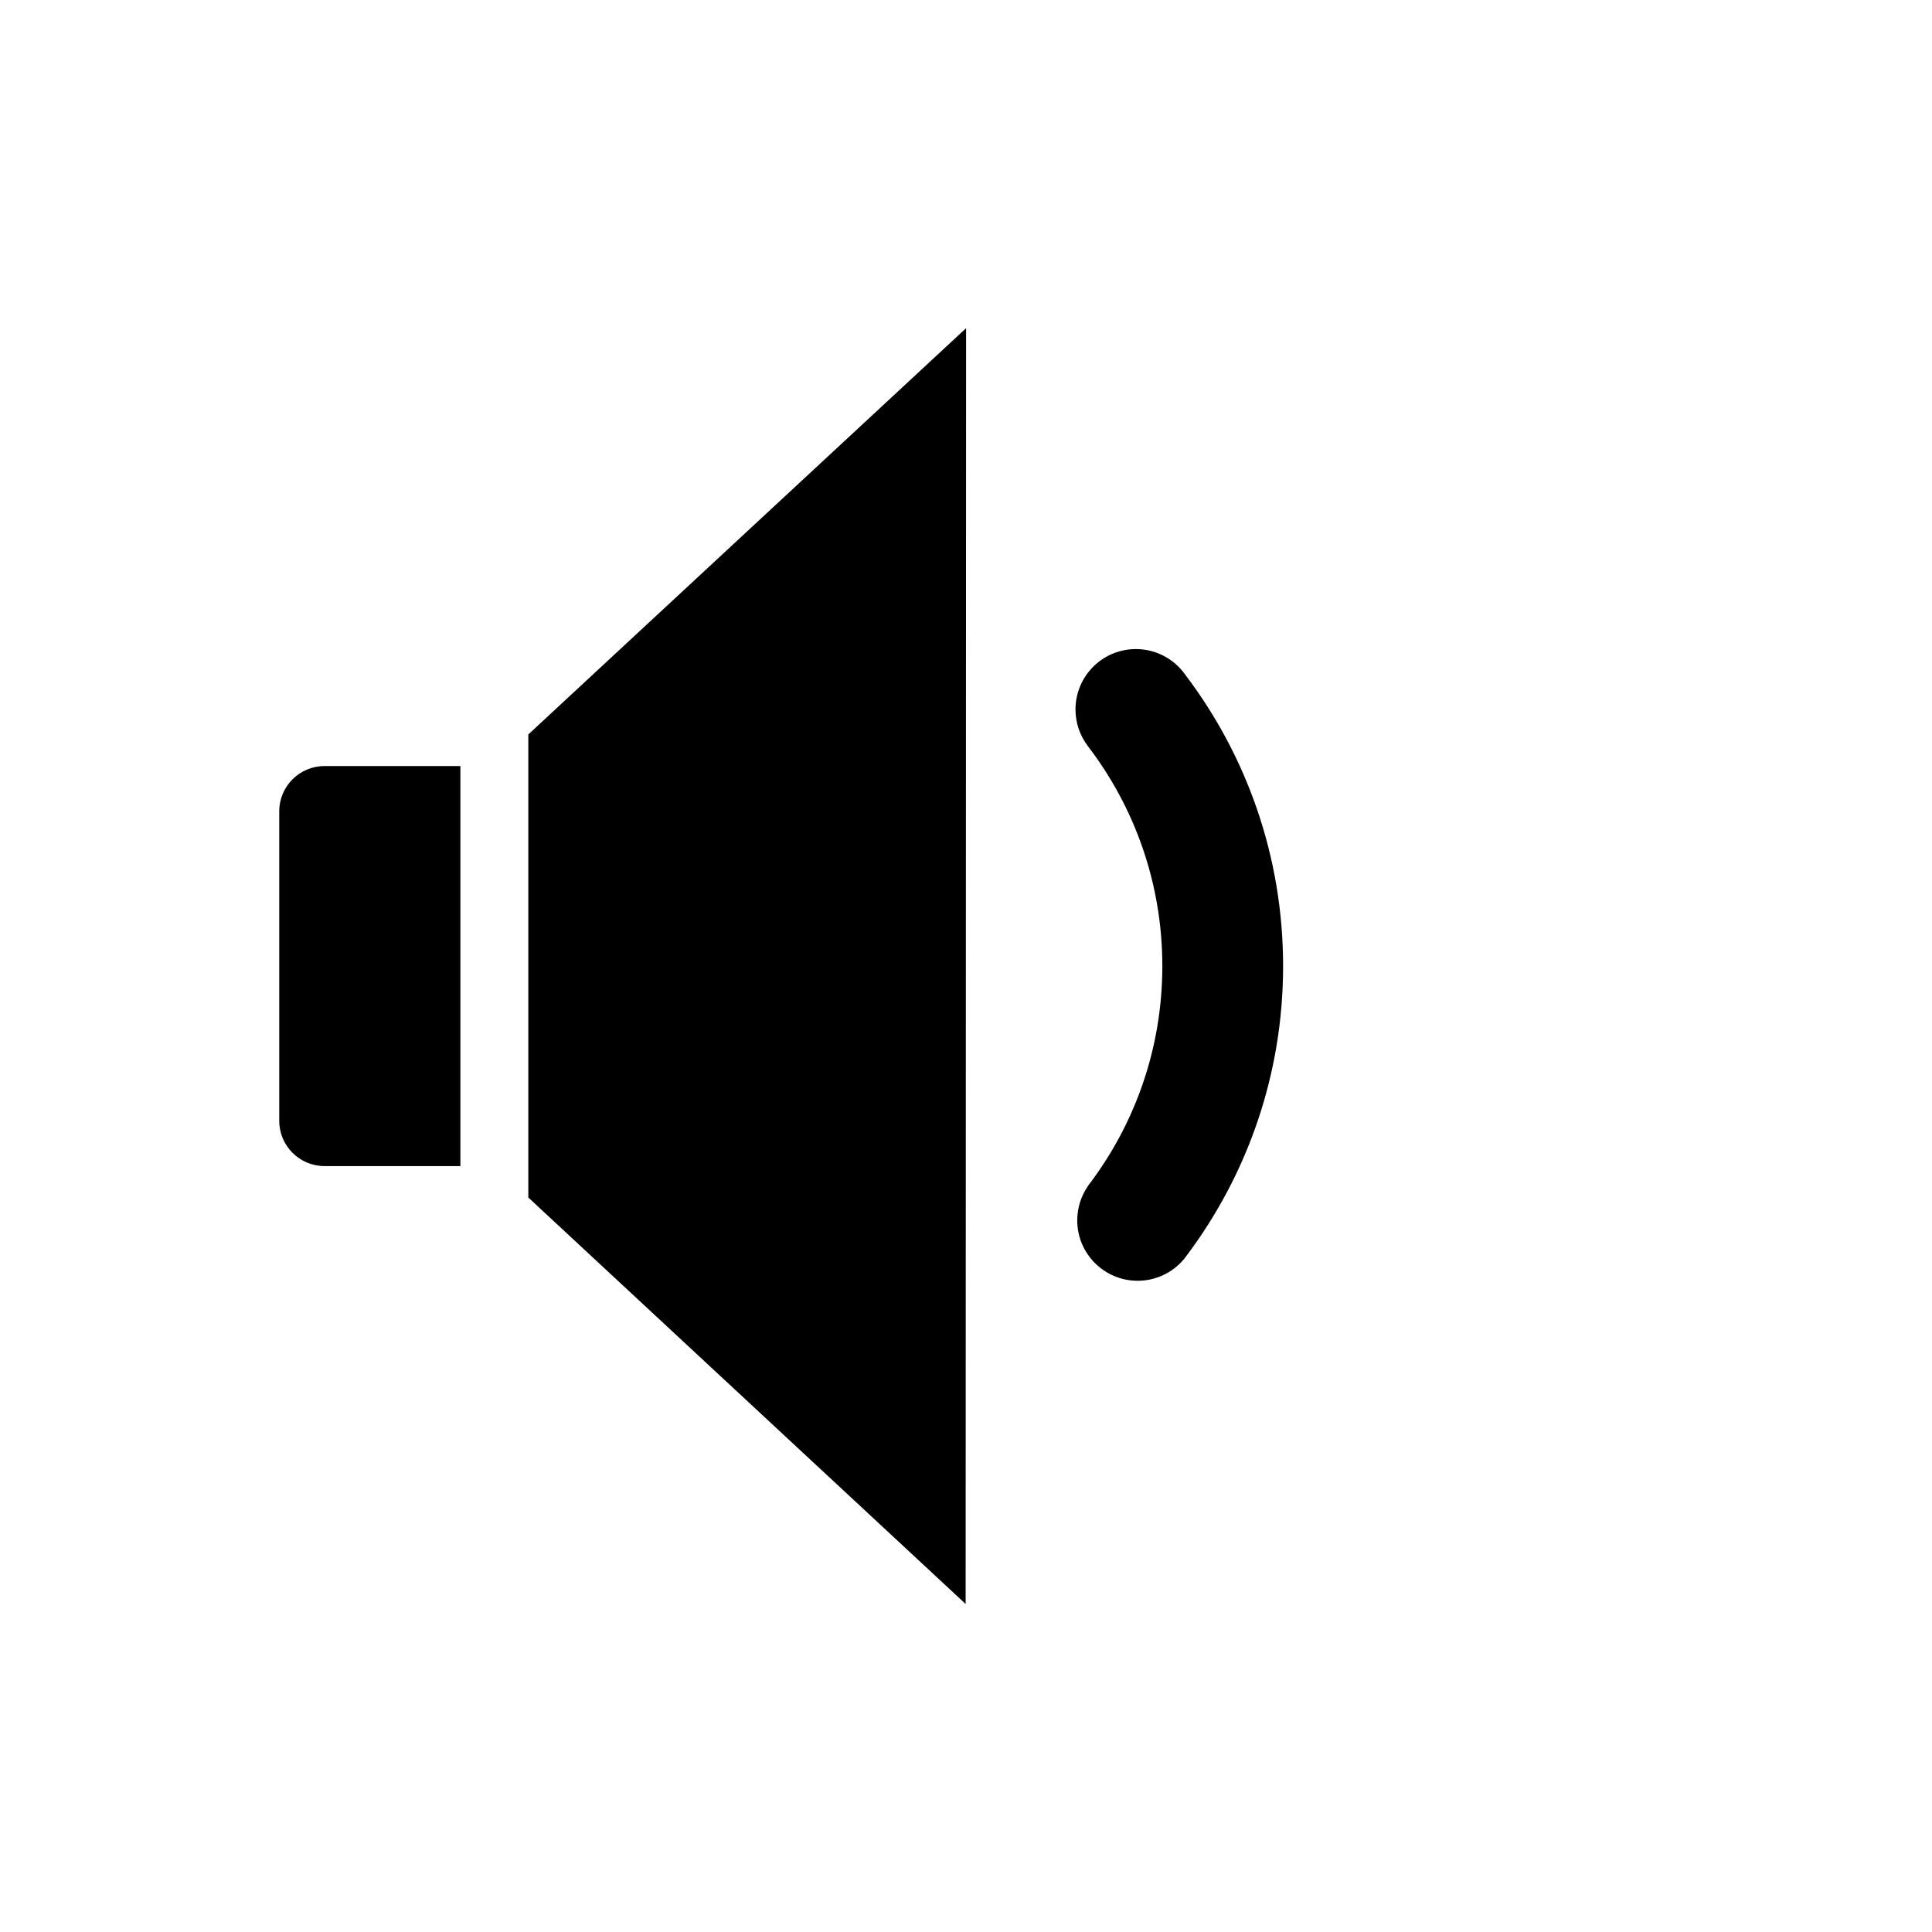 <?xml version="1.0" encoding="UTF-8" standalone="no"?>
<!DOCTYPE svg PUBLIC "-//W3C//DTD SVG 1.1//EN" "http://www.w3.org/Graphics/SVG/1.1/DTD/svg11.dtd">
<svg width="100%" height="100%" viewBox="0 0 1024 1024" version="1.1" xmlns="http://www.w3.org/2000/svg" xmlns:xlink="http://www.w3.org/1999/xlink" xml:space="preserve" xmlns:serif="http://www.serif.com/" style="fill-rule:evenodd;clip-rule:evenodd;stroke-linejoin:round;stroke-miterlimit:2;">
    <g transform="matrix(0.762,0,0,0.762,119.238,207.238)">
        <path d="M599.949,246.632C594.702,239.623 591.593,230.921 591.593,221.5C591.593,198.32 610.413,179.5 633.593,179.5C647.748,179.5 660.277,186.518 667.888,197.26C710.629,253.627 736,323.874 736,400C736,475.277 711.192,544.805 669.312,600.848C668.691,601.74 668.036,602.608 667.349,603.448L666.717,604.274L666.681,604.245C658.976,613.214 647.553,618.898 634.814,618.898C611.634,618.898 592.814,600.078 592.814,576.898C592.814,568.114 595.516,559.957 600.133,553.213L600.07,553.164C632.636,510.703 652,457.595 652,400C652,342.321 632.58,289.141 599.927,246.65L599.949,246.632ZM211,238.892L515.5,-43.705L515.181,843.705L211,560.996L211,238.892ZM163.75,539.125L69.25,539.125C51.865,539.125 37.75,525.01 37.75,507.625L37.75,292.375C37.75,274.99 51.865,260.875 69.25,260.875L163.75,260.875L163.75,539.125Z"/>
    </g>
</svg>
